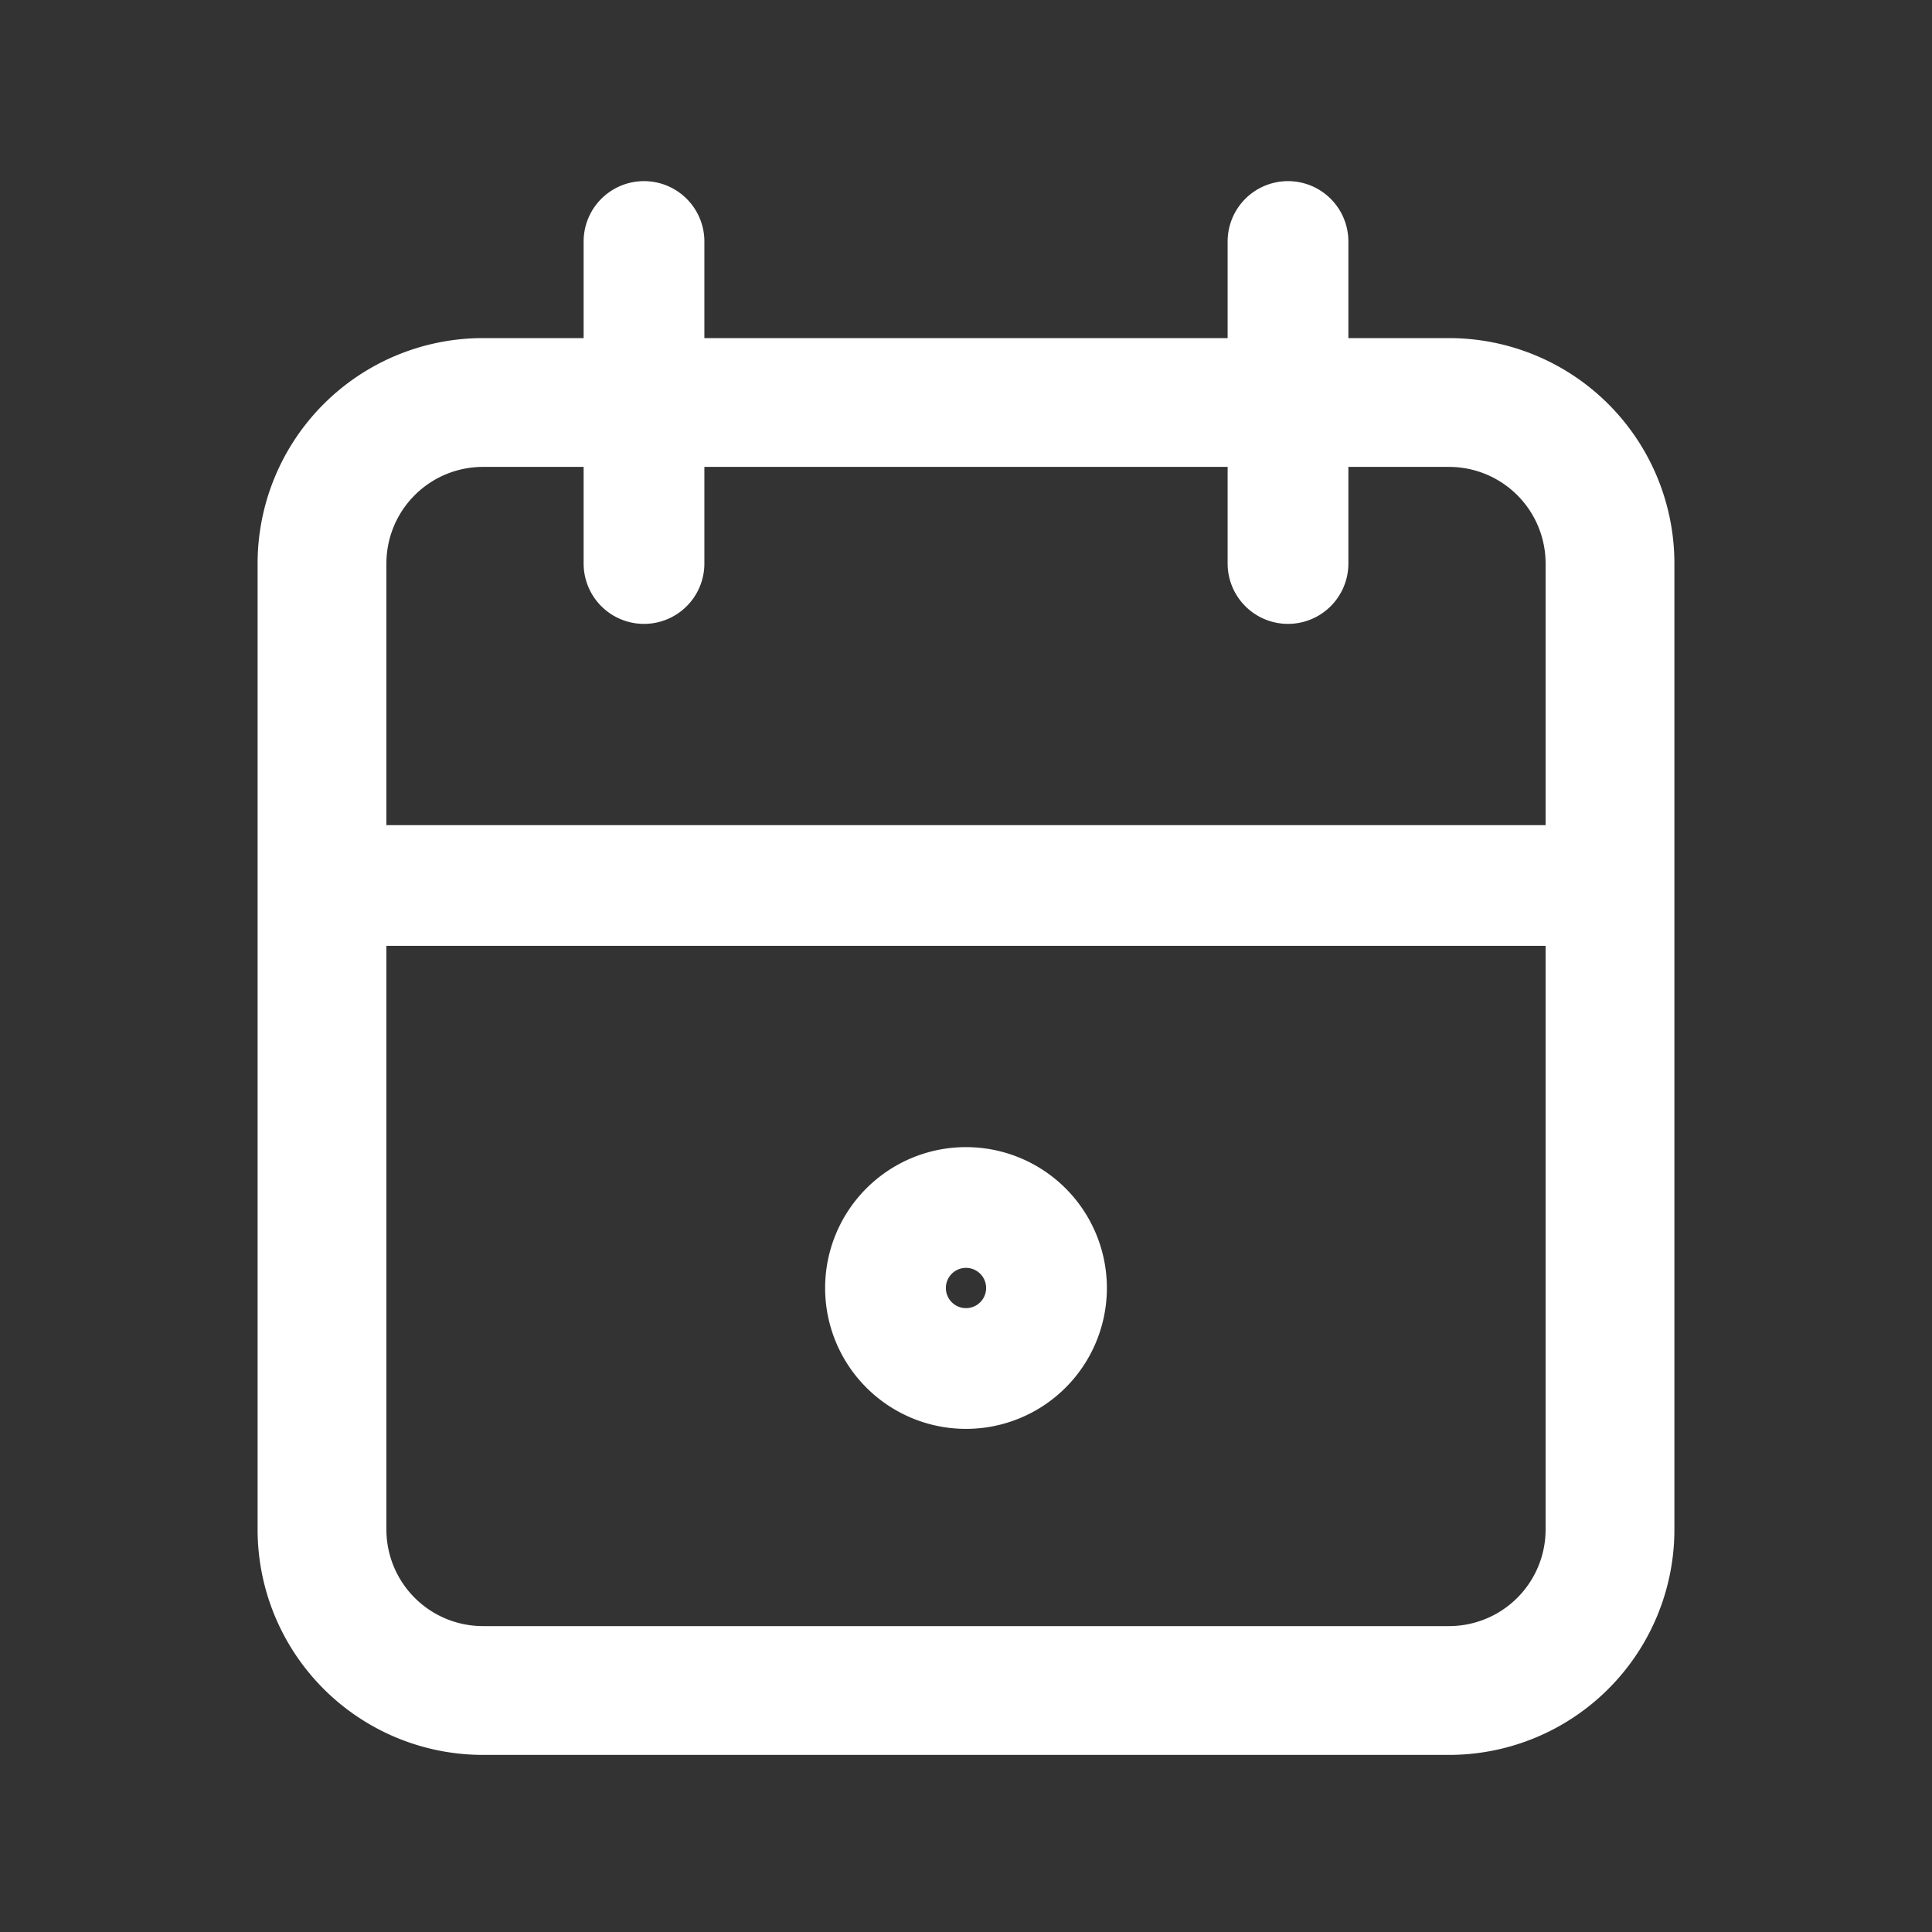 <svg width="24" height="24" fill="none" xmlns="http://www.w3.org/2000/svg"><rect width="100%" height="100%" fill="#333333" stroke="none"/><g clip-path="url(#clip0_1_2697)" stroke="#fff" stroke-linecap="round" stroke-linejoin="round"><path d="M4 7a2 2 0 012-2h12a2 2 0 012 2v12a2 2 0 01-2 2H6a2 2 0 01-2-2V7z" stroke-width="1.6"/><path d="M16 3v4M8 3v4m-4 4h16m-9 5a1 1 0 102 0 1 1 0 00-2 0z" stroke-width="1.5"/></g><defs><clipPath id="clip0_1_2697"><path fill="#fff" d="M0 0h24v24H0z"/></clipPath></defs></svg>